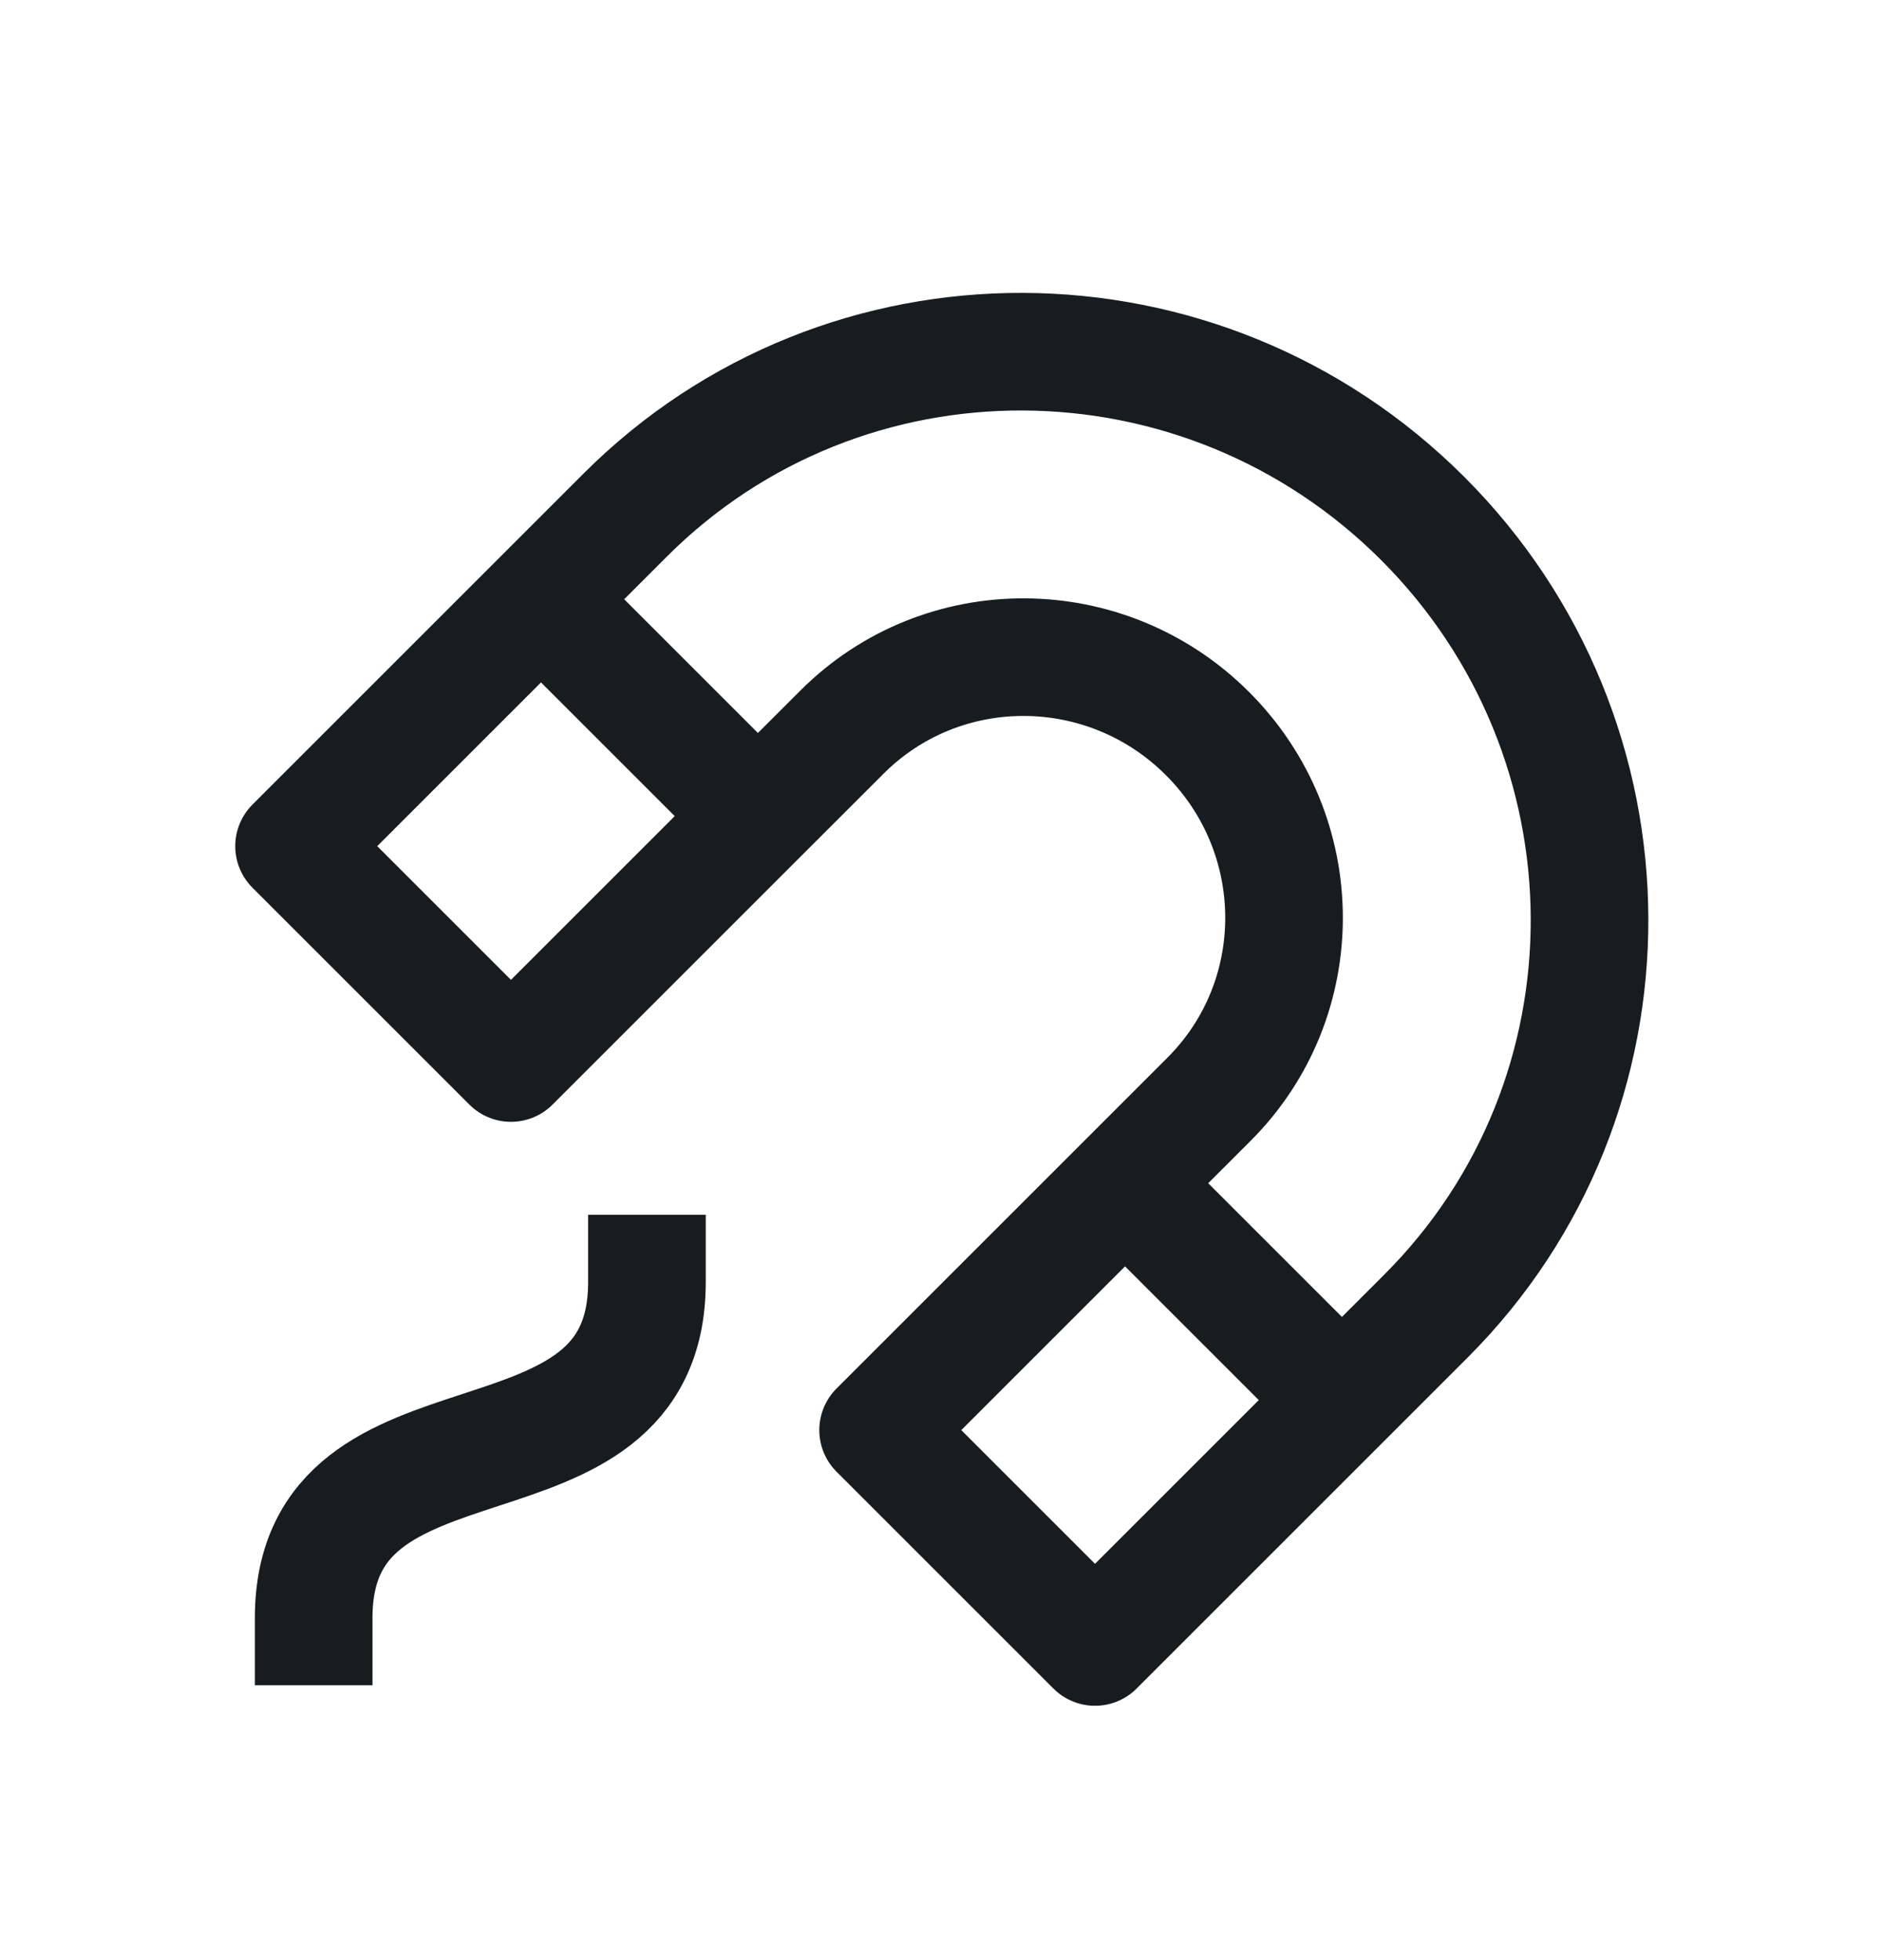 <svg width="24" height="25" viewBox="0 0 24 25" fill="none" xmlns="http://www.w3.org/2000/svg">
<path d="M6.899 7.643L7.971 6.571C10.768 3.774 15.322 3.793 18.143 6.613C20.963 9.434 20.982 13.988 18.185 16.785L17.113 17.857M6.899 7.643L3.75 10.792L6.516 13.558L9.665 10.409M6.899 7.643L9.665 10.409M9.665 10.409L10.737 9.338C12.019 8.055 14.107 8.064 15.399 9.357C16.692 10.65 16.701 12.737 15.419 14.019L14.347 15.091M17.113 17.857L13.964 21.006L11.198 18.24L14.347 15.091M17.113 17.857L14.347 15.091M8.25 15.494V16.352C8.25 19.244 4 17.744 4 20.637V21.494" stroke="#191C1E" stroke-width="1.5" stroke-linejoin="round"/>
</svg>
